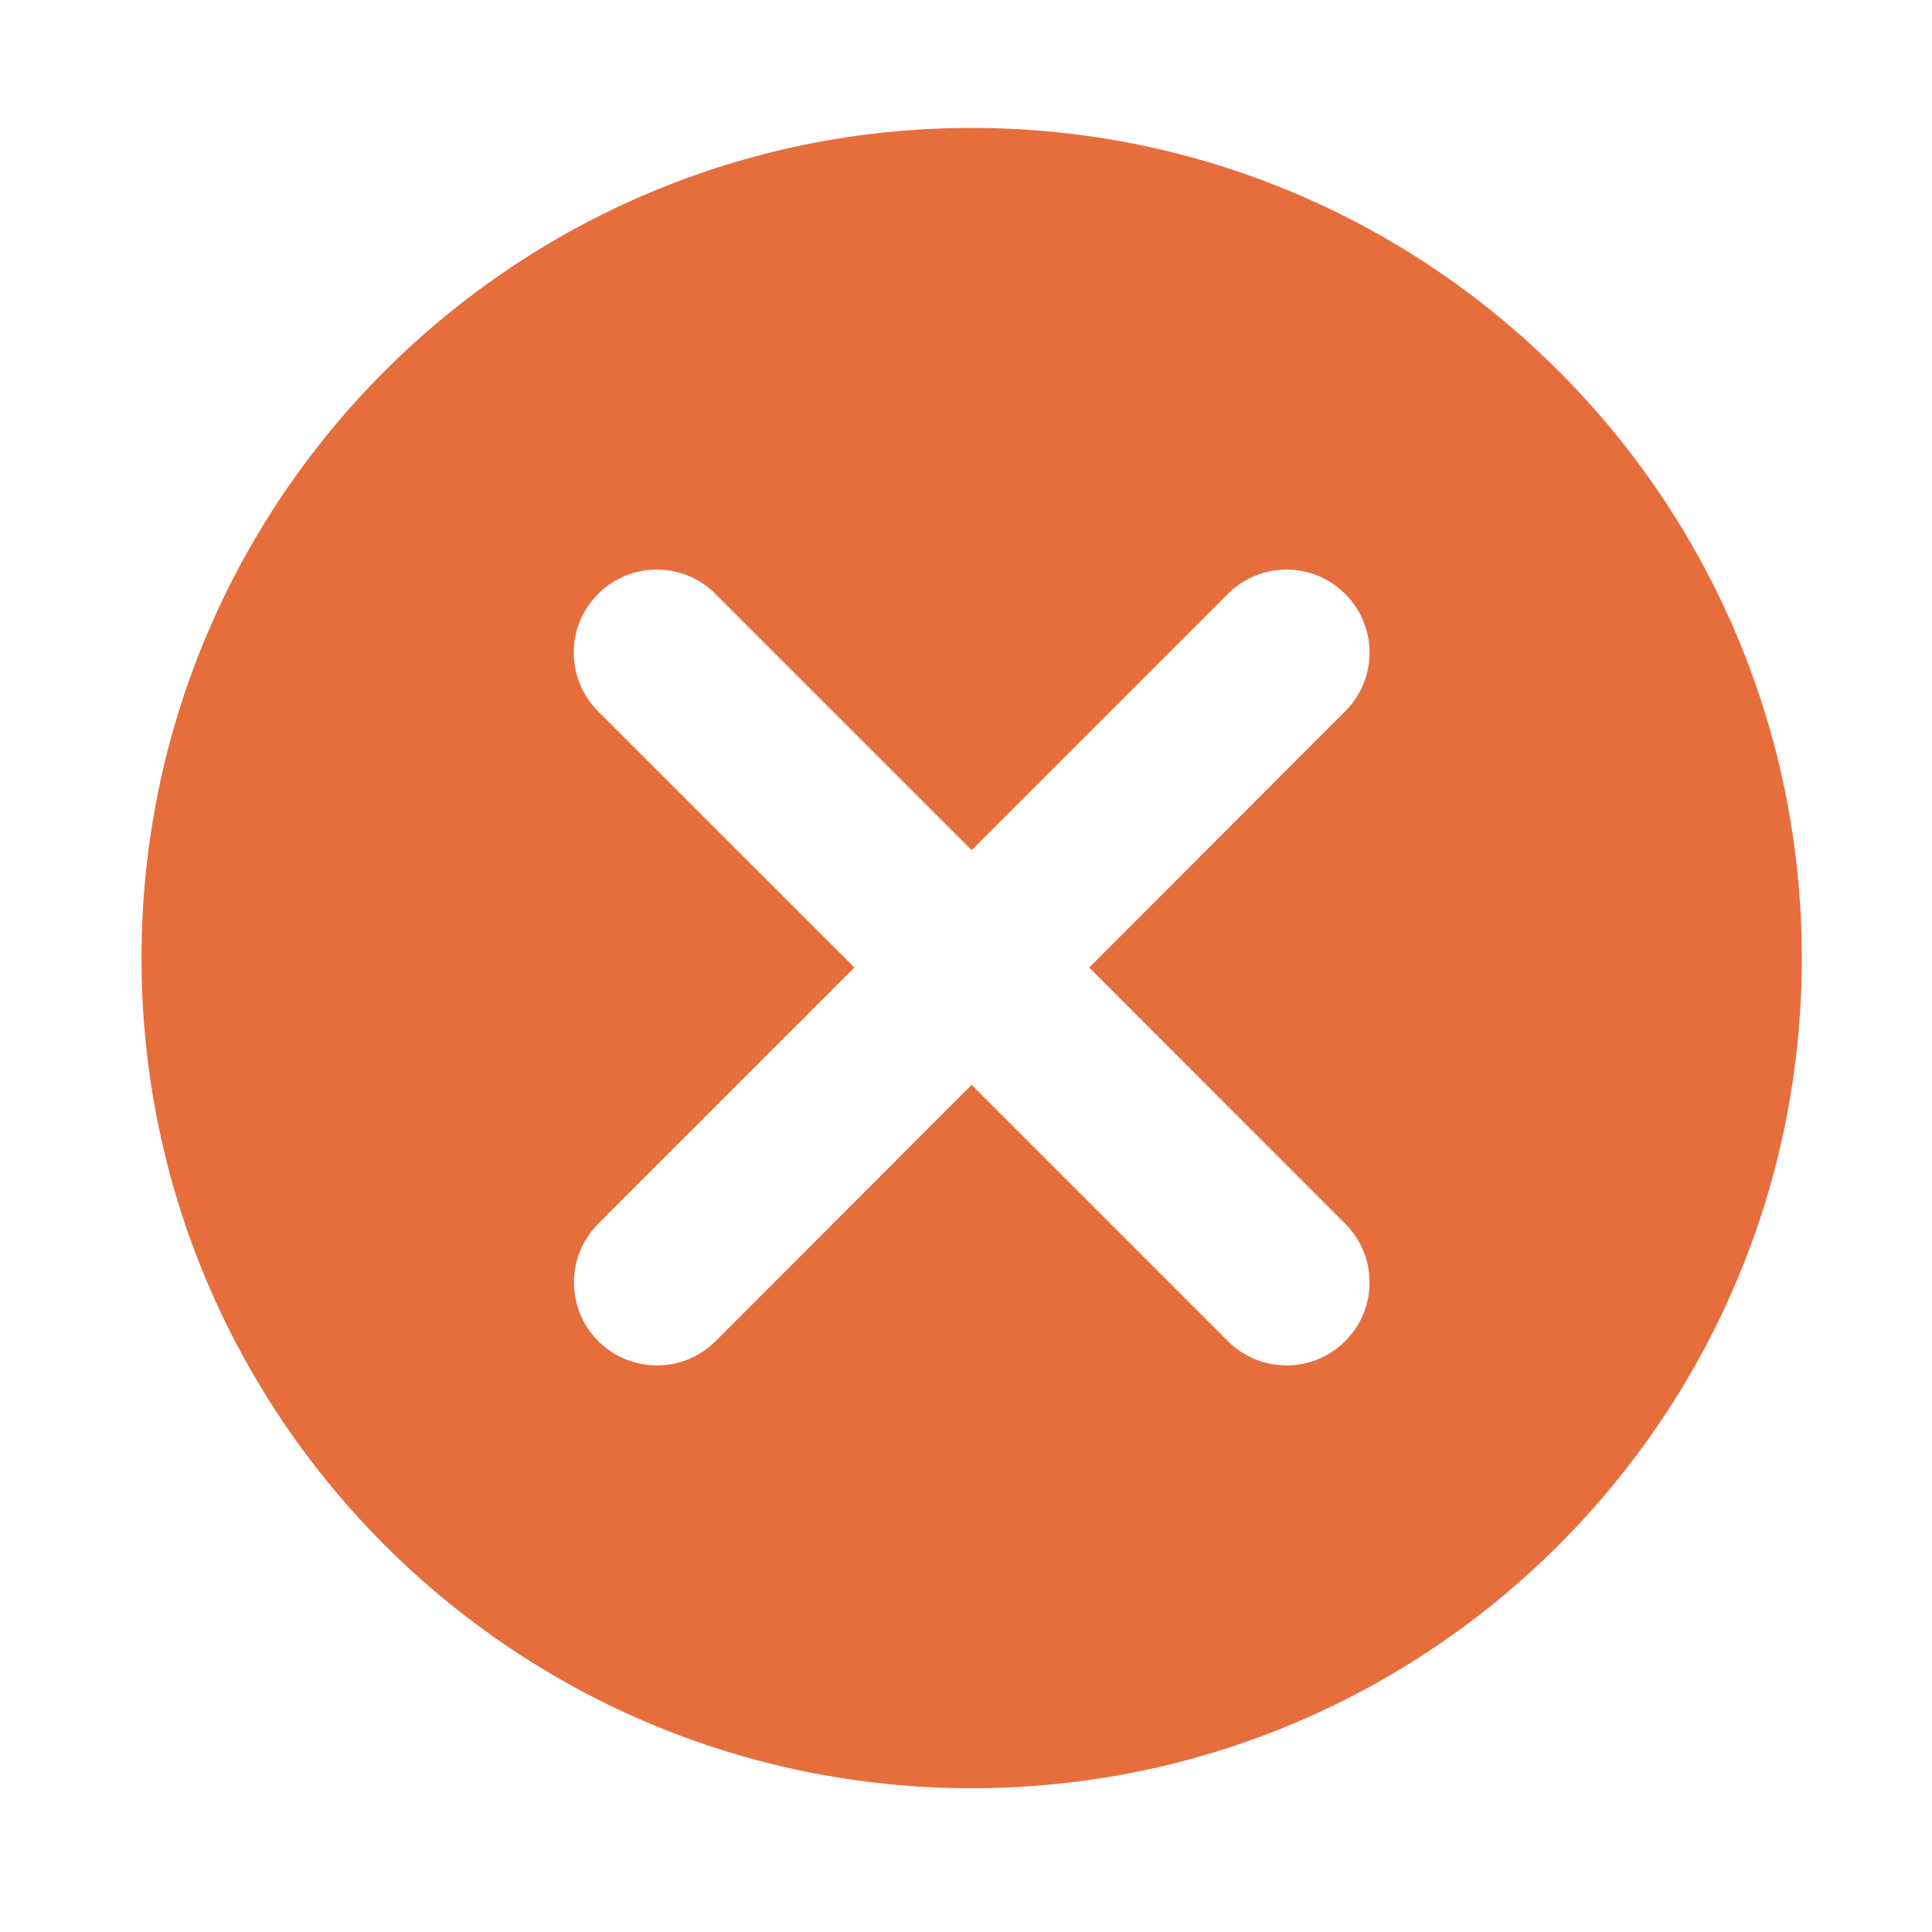 <?xml version="1.0" standalone="no"?><!DOCTYPE svg PUBLIC "-//W3C//DTD SVG 1.1//EN" "http://www.w3.org/Graphics/SVG/1.1/DTD/svg11.dtd"><svg t="1535352859679" class="icon" style="" viewBox="0 0 1024 1024" version="1.1" xmlns="http://www.w3.org/2000/svg" p-id="3359" xmlns:xlink="http://www.w3.org/1999/xlink" width="32" height="32"><defs><style type="text/css"></style></defs><path d="M515 67.8c-243 0-440 197-440 440s197 440 440 440 440-197 440-440-197-440-440-440z m198 580.8c17.2 17.2 17.2 45 0 62.2-17.2 17.2-45 17.2-62.2 0L515 575 379.3 710.8c-17.2 17.2-45 17.2-62.2 0-17.2-17.2-17.2-45 0-62.2l135.8-135.8L317 377c-17.2-17.2-17.2-45 0-62.2 17.2-17.2 45-17.2 62.2 0L515 450.6l135.8-135.8c17.2-17.2 45-17.2 62.2 0 17.2 17.2 17.2 45 0 62.2L577.3 512.8 713 648.6z" p-id="3360" fill="#e66e3d"></path></svg>